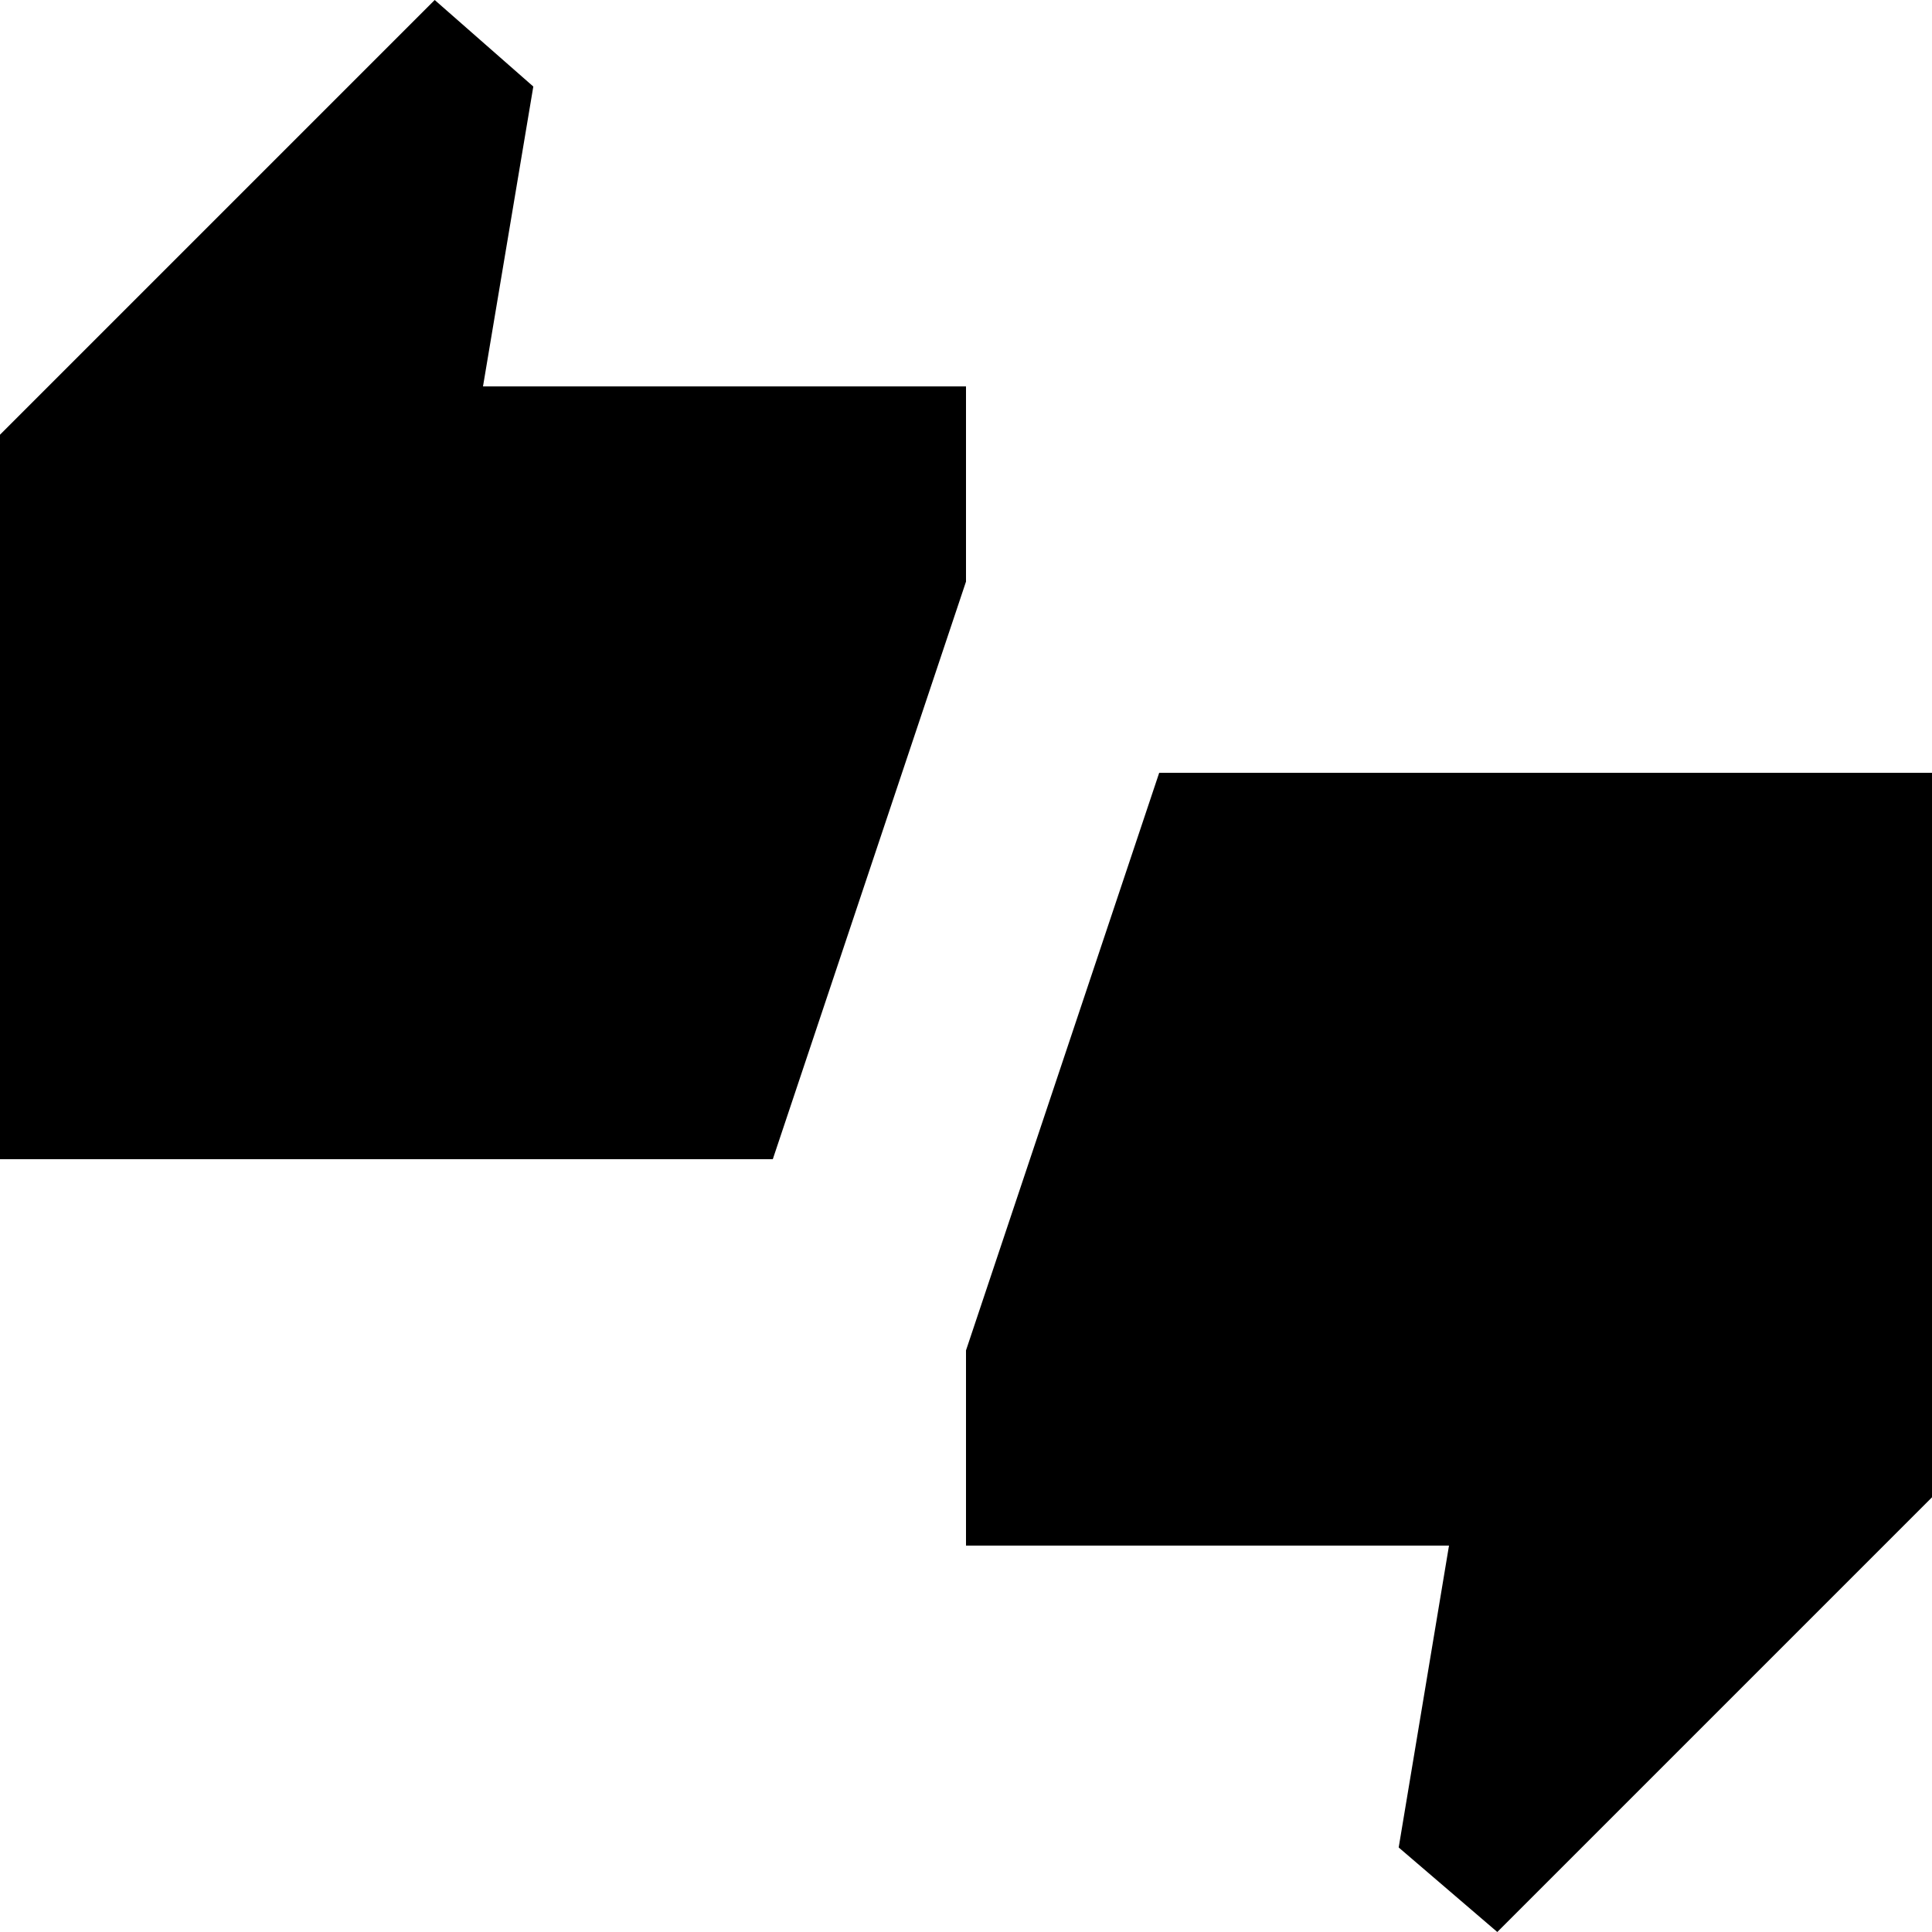 <svg xmlns="http://www.w3.org/2000/svg" height="20" viewBox="0 -960 960 960" width="20"><path d="M0-384v-360l216-216 49 43-25 149h240v97l-96 287H0ZM744 0l-49-42 25-150H480v-97l96-287h384v360L744 0Z"/></svg>
